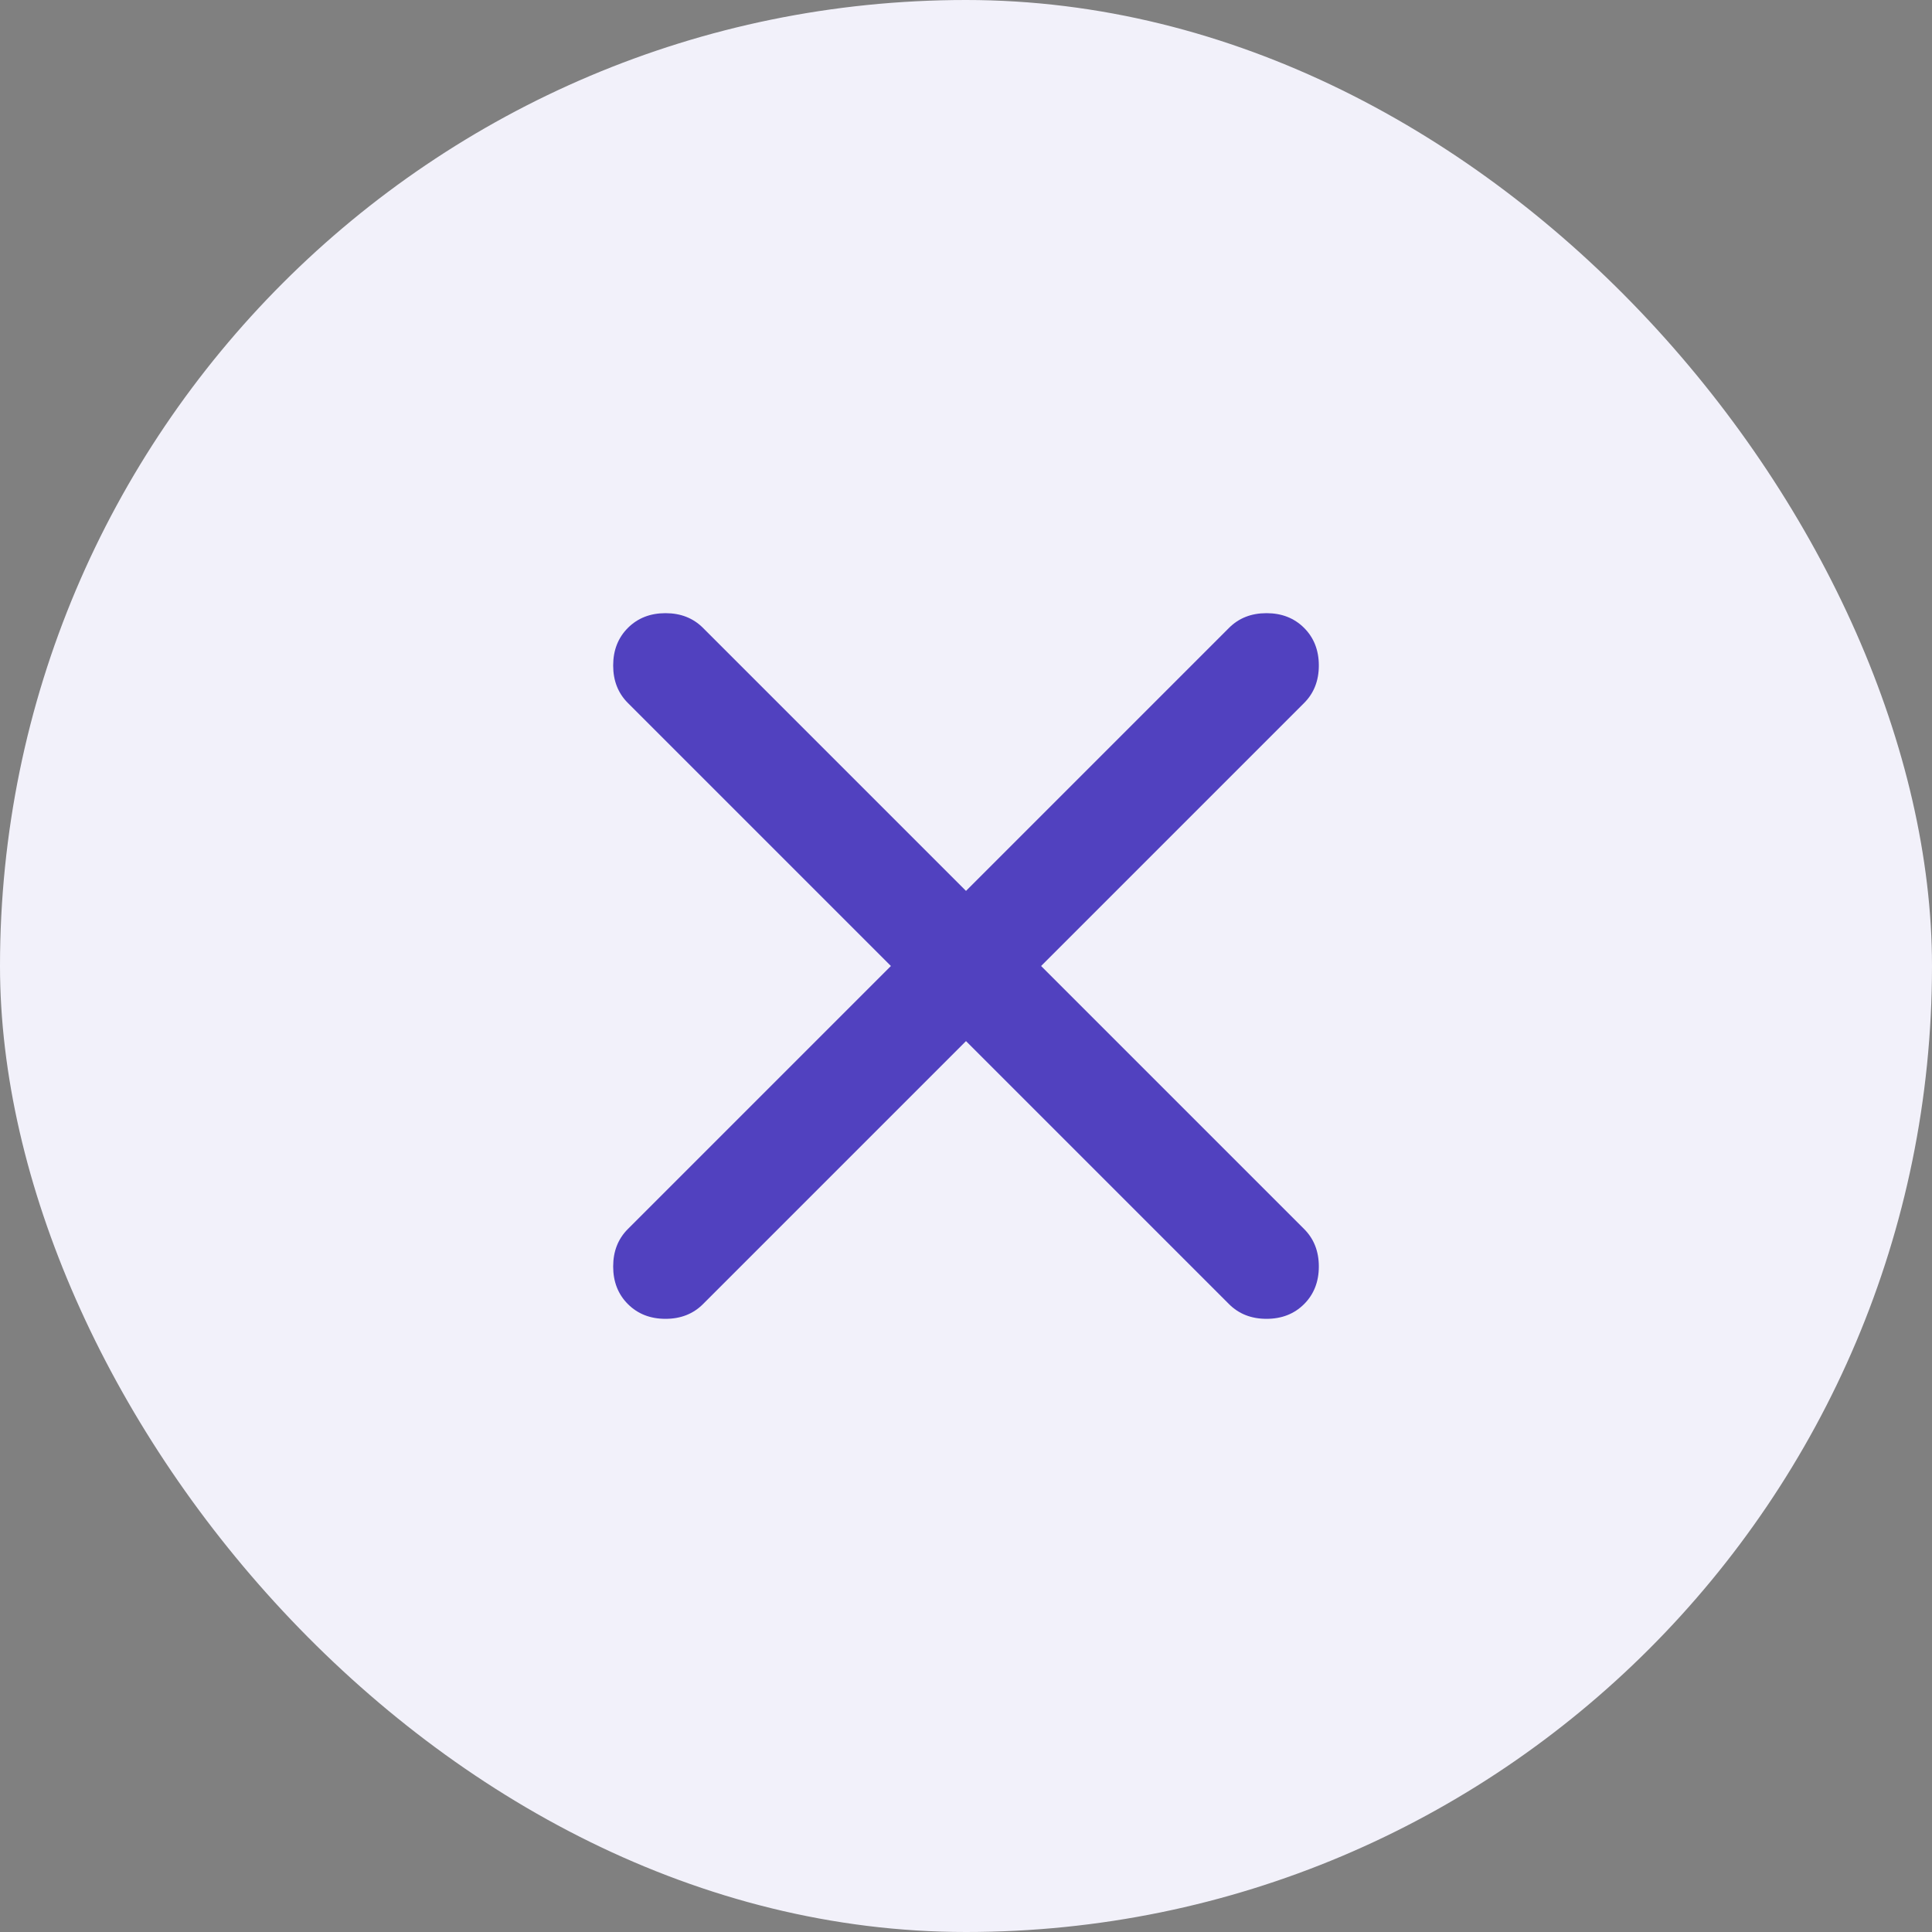 <svg width="24" height="24" viewBox="0 0 24 24" fill="none" xmlns="http://www.w3.org/2000/svg">
<rect x="0" y="0" width="24" height="24" fill="#808080" stroke="none"/>
<rect width="24" height="24" rx="12" fill="#F2F1FA"/>
<path d="M12 12.933L8.733 16.2C8.611 16.322 8.456 16.383 8.267 16.383C8.078 16.383 7.922 16.322 7.8 16.2C7.678 16.078 7.617 15.922 7.617 15.733C7.617 15.544 7.678 15.389 7.8 15.267L11.067 12L7.8 8.733C7.678 8.611 7.617 8.456 7.617 8.267C7.617 8.078 7.678 7.922 7.8 7.8C7.922 7.678 8.078 7.617 8.267 7.617C8.456 7.617 8.611 7.678 8.733 7.8L12 11.067L15.267 7.8C15.389 7.678 15.544 7.617 15.733 7.617C15.922 7.617 16.078 7.678 16.2 7.8C16.322 7.922 16.383 8.078 16.383 8.267C16.383 8.456 16.322 8.611 16.2 8.733L12.933 12L16.2 15.267C16.322 15.389 16.383 15.544 16.383 15.733C16.383 15.922 16.322 16.078 16.2 16.2C16.078 16.322 15.922 16.383 15.733 16.383C15.544 16.383 15.389 16.322 15.267 16.2L12 12.933Z" fill="#5141BF"/>
</svg>
